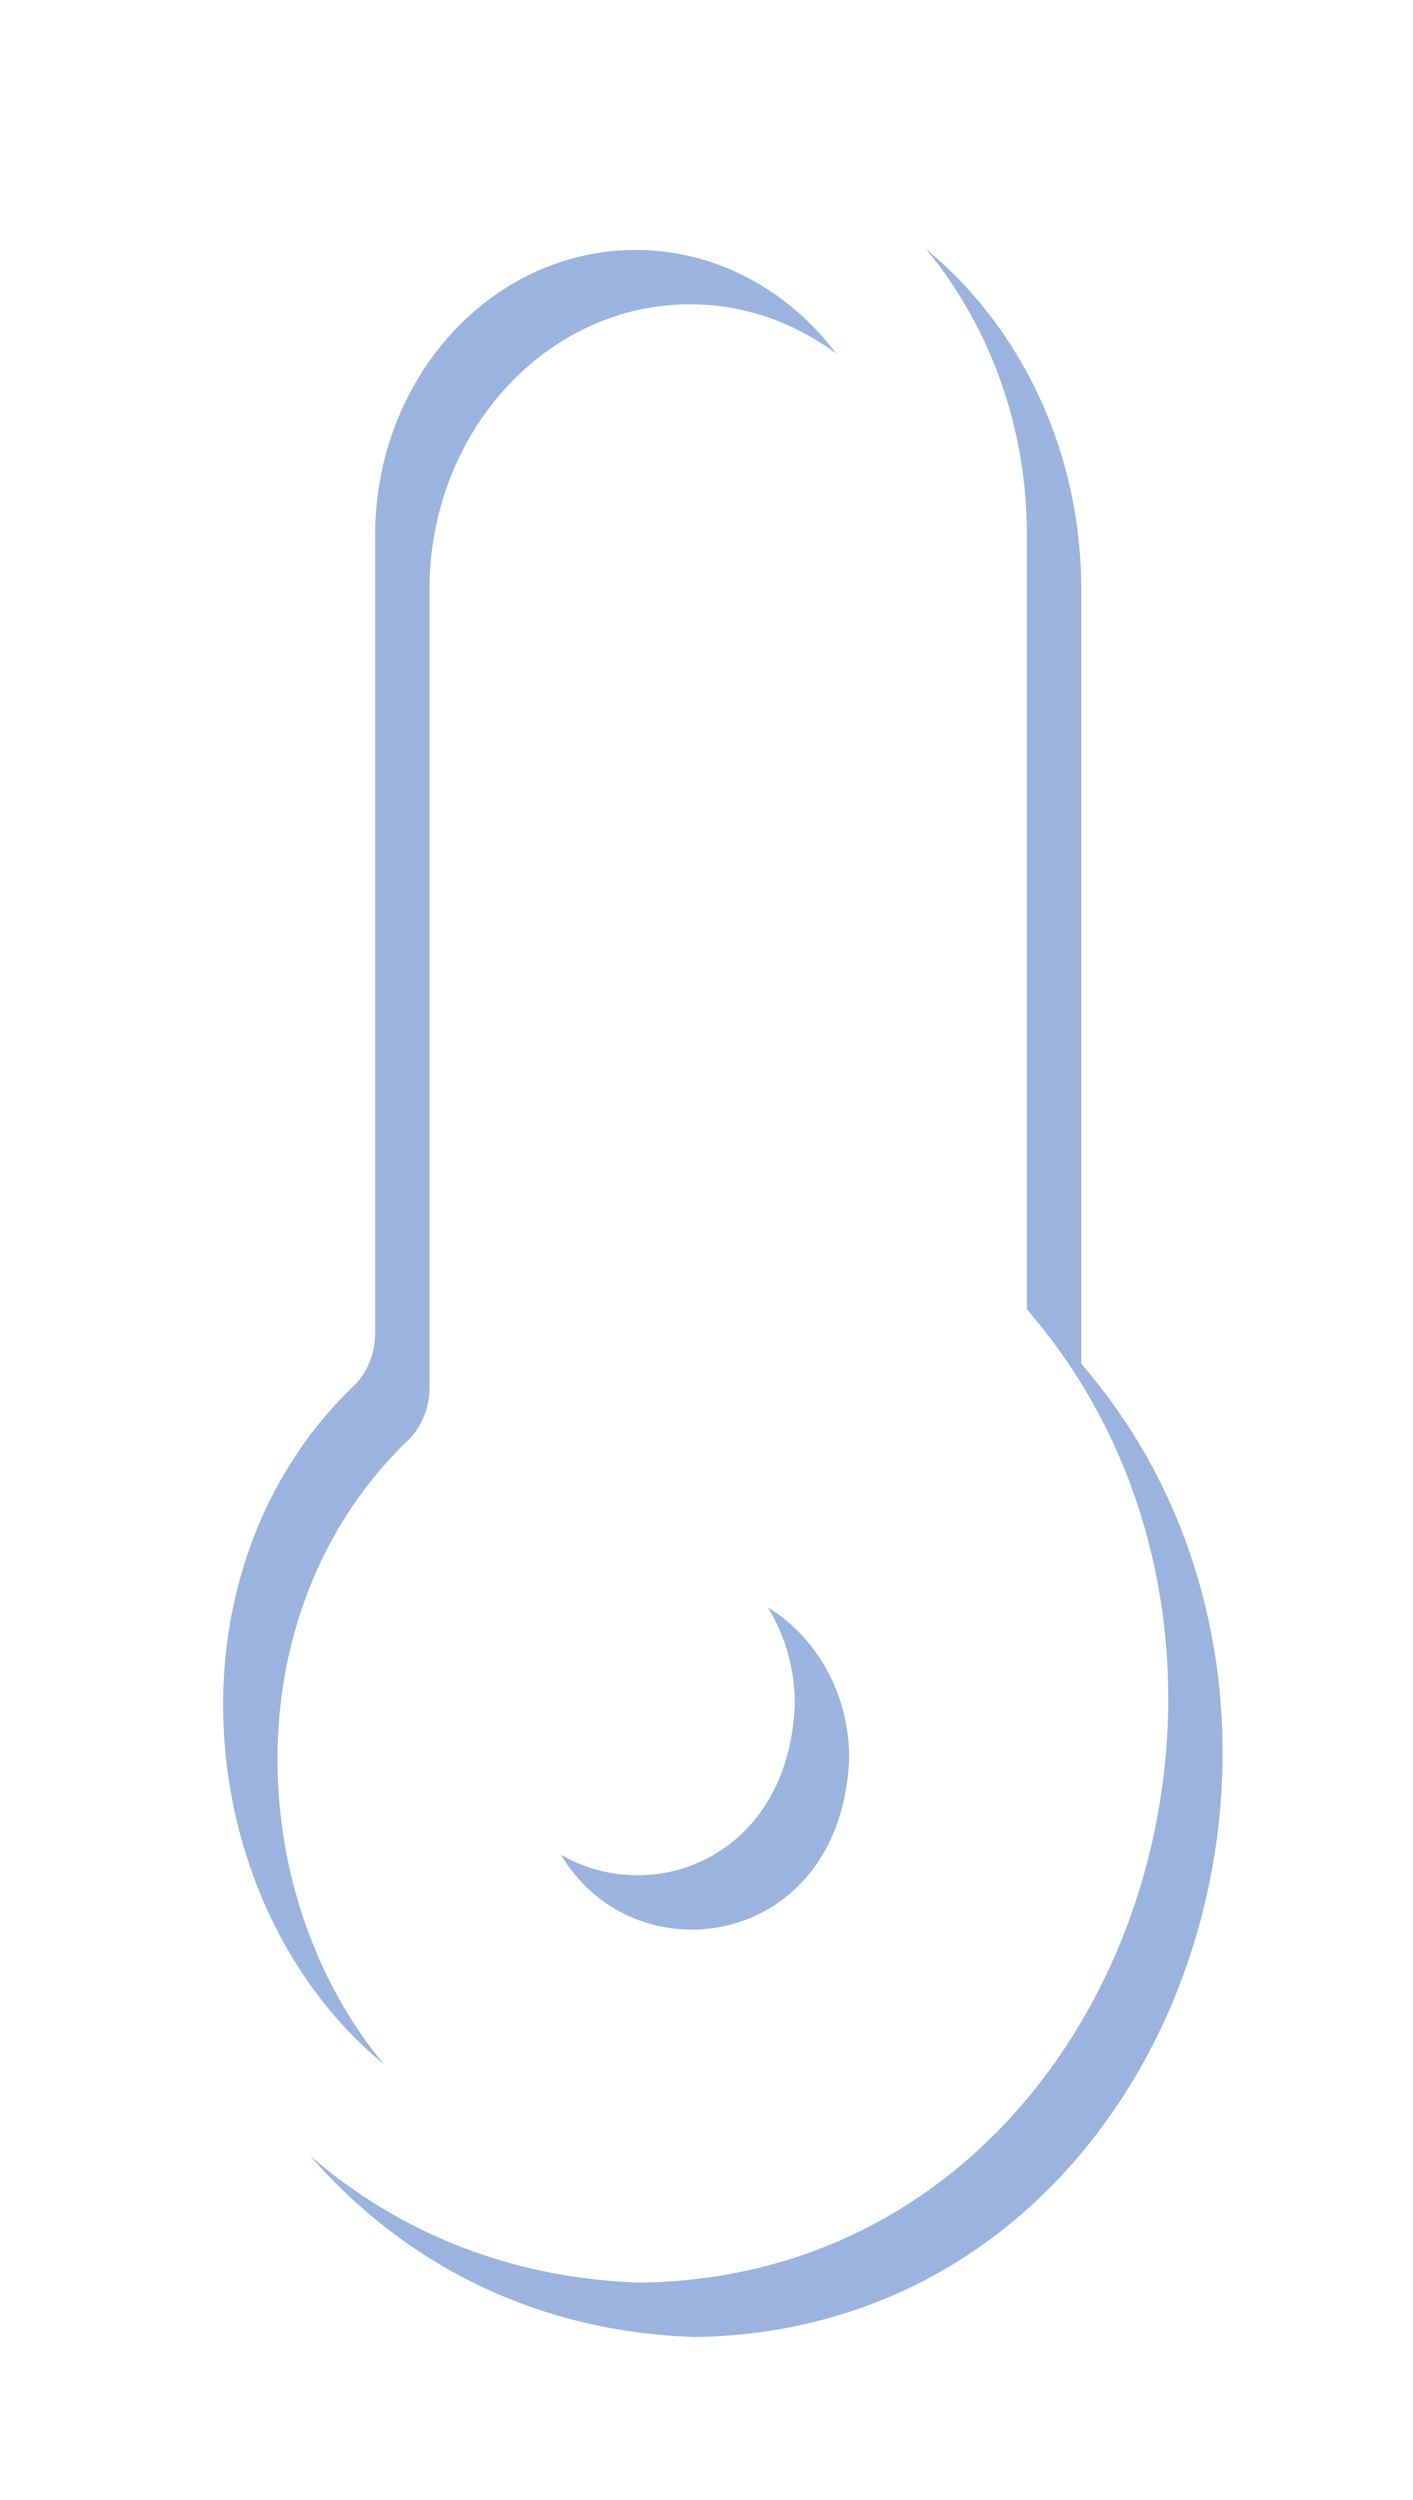 <svg width="26" height="46" viewBox="0 0 26 46" fill="none" xmlns="http://www.w3.org/2000/svg">
<g style="mix-blend-mode:multiply" opacity="0.4" filter="url(#filter0_f_108_516)">
<path d="M12.729 29.181C14.326 29.181 15.625 30.603 15.625 32.35C15.462 36.556 9.996 36.556 9.833 32.35C9.833 30.603 11.133 29.181 12.729 29.181Z" fill="#0440AD"/>
<path d="M20.029 25.25C25.391 31.681 21.583 42.884 12.778 43C3.84 42.713 0.068 31.588 5.563 25.086V10.845C5.563 6.519 8.778 3 12.729 3C16.68 3 19.896 6.519 19.896 10.845V25.088L20.029 25.25ZM18.02 37.994C20.837 34.802 20.757 29.696 17.842 26.612C17.613 26.359 17.487 26.031 17.487 25.691V10.845C17.487 7.952 15.338 5.599 12.695 5.599C10.052 5.599 7.903 7.952 7.903 10.845V25.543C7.903 25.879 7.779 26.204 7.555 26.455C2.711 31.038 5.419 40.48 12.458 40.55C13.895 40.549 15.289 40.091 16.479 39.242C16.479 39.242 17.803 38.24 18.02 37.994" fill="#0440AD"/>
</g>
<path d="M11.729 28.181C13.326 28.181 14.625 29.603 14.625 31.35C14.462 35.556 8.996 35.556 8.833 31.35C8.833 29.603 10.133 28.181 11.729 28.181Z" fill="white" fillOpacity="0.949"/>
<path d="M19.029 24.25C24.391 30.681 20.583 41.884 11.778 42C2.84 41.713 -0.932 30.588 4.563 24.086V9.845C4.563 5.519 7.778 2 11.729 2C15.681 2 18.896 5.519 18.896 9.845V24.088L19.029 24.25ZM17.02 36.994C19.837 33.802 19.757 28.696 16.842 25.612C16.613 25.359 16.487 25.031 16.487 24.691V9.845C16.487 6.952 14.338 4.599 11.695 4.599C9.052 4.599 6.903 6.952 6.903 9.845V24.543C6.903 24.879 6.779 25.204 6.555 25.455C1.711 30.038 4.419 39.48 11.458 39.55C12.895 39.549 14.289 39.091 15.479 38.242C15.479 38.242 16.378 37.754 17.02 36.994" fill="white" fillOpacity="0.949"/>
<defs>
<filter id="filter0_f_108_516" x="0" y="0" width="25.497" height="46" filterUnits="userSpaceOnUse" colorInterpolationFilters="sRGB">
<feFlood floodOpacity="0" result="BackgroundImageFix"/>
<feBlend mode="normal" in="SourceGraphic" in2="BackgroundImageFix" result="shape"/>
<feGaussianBlur stdDeviation="1.5" result="effect1_foregroundBlur_108_516"/>
</filter>
</defs>
</svg>
